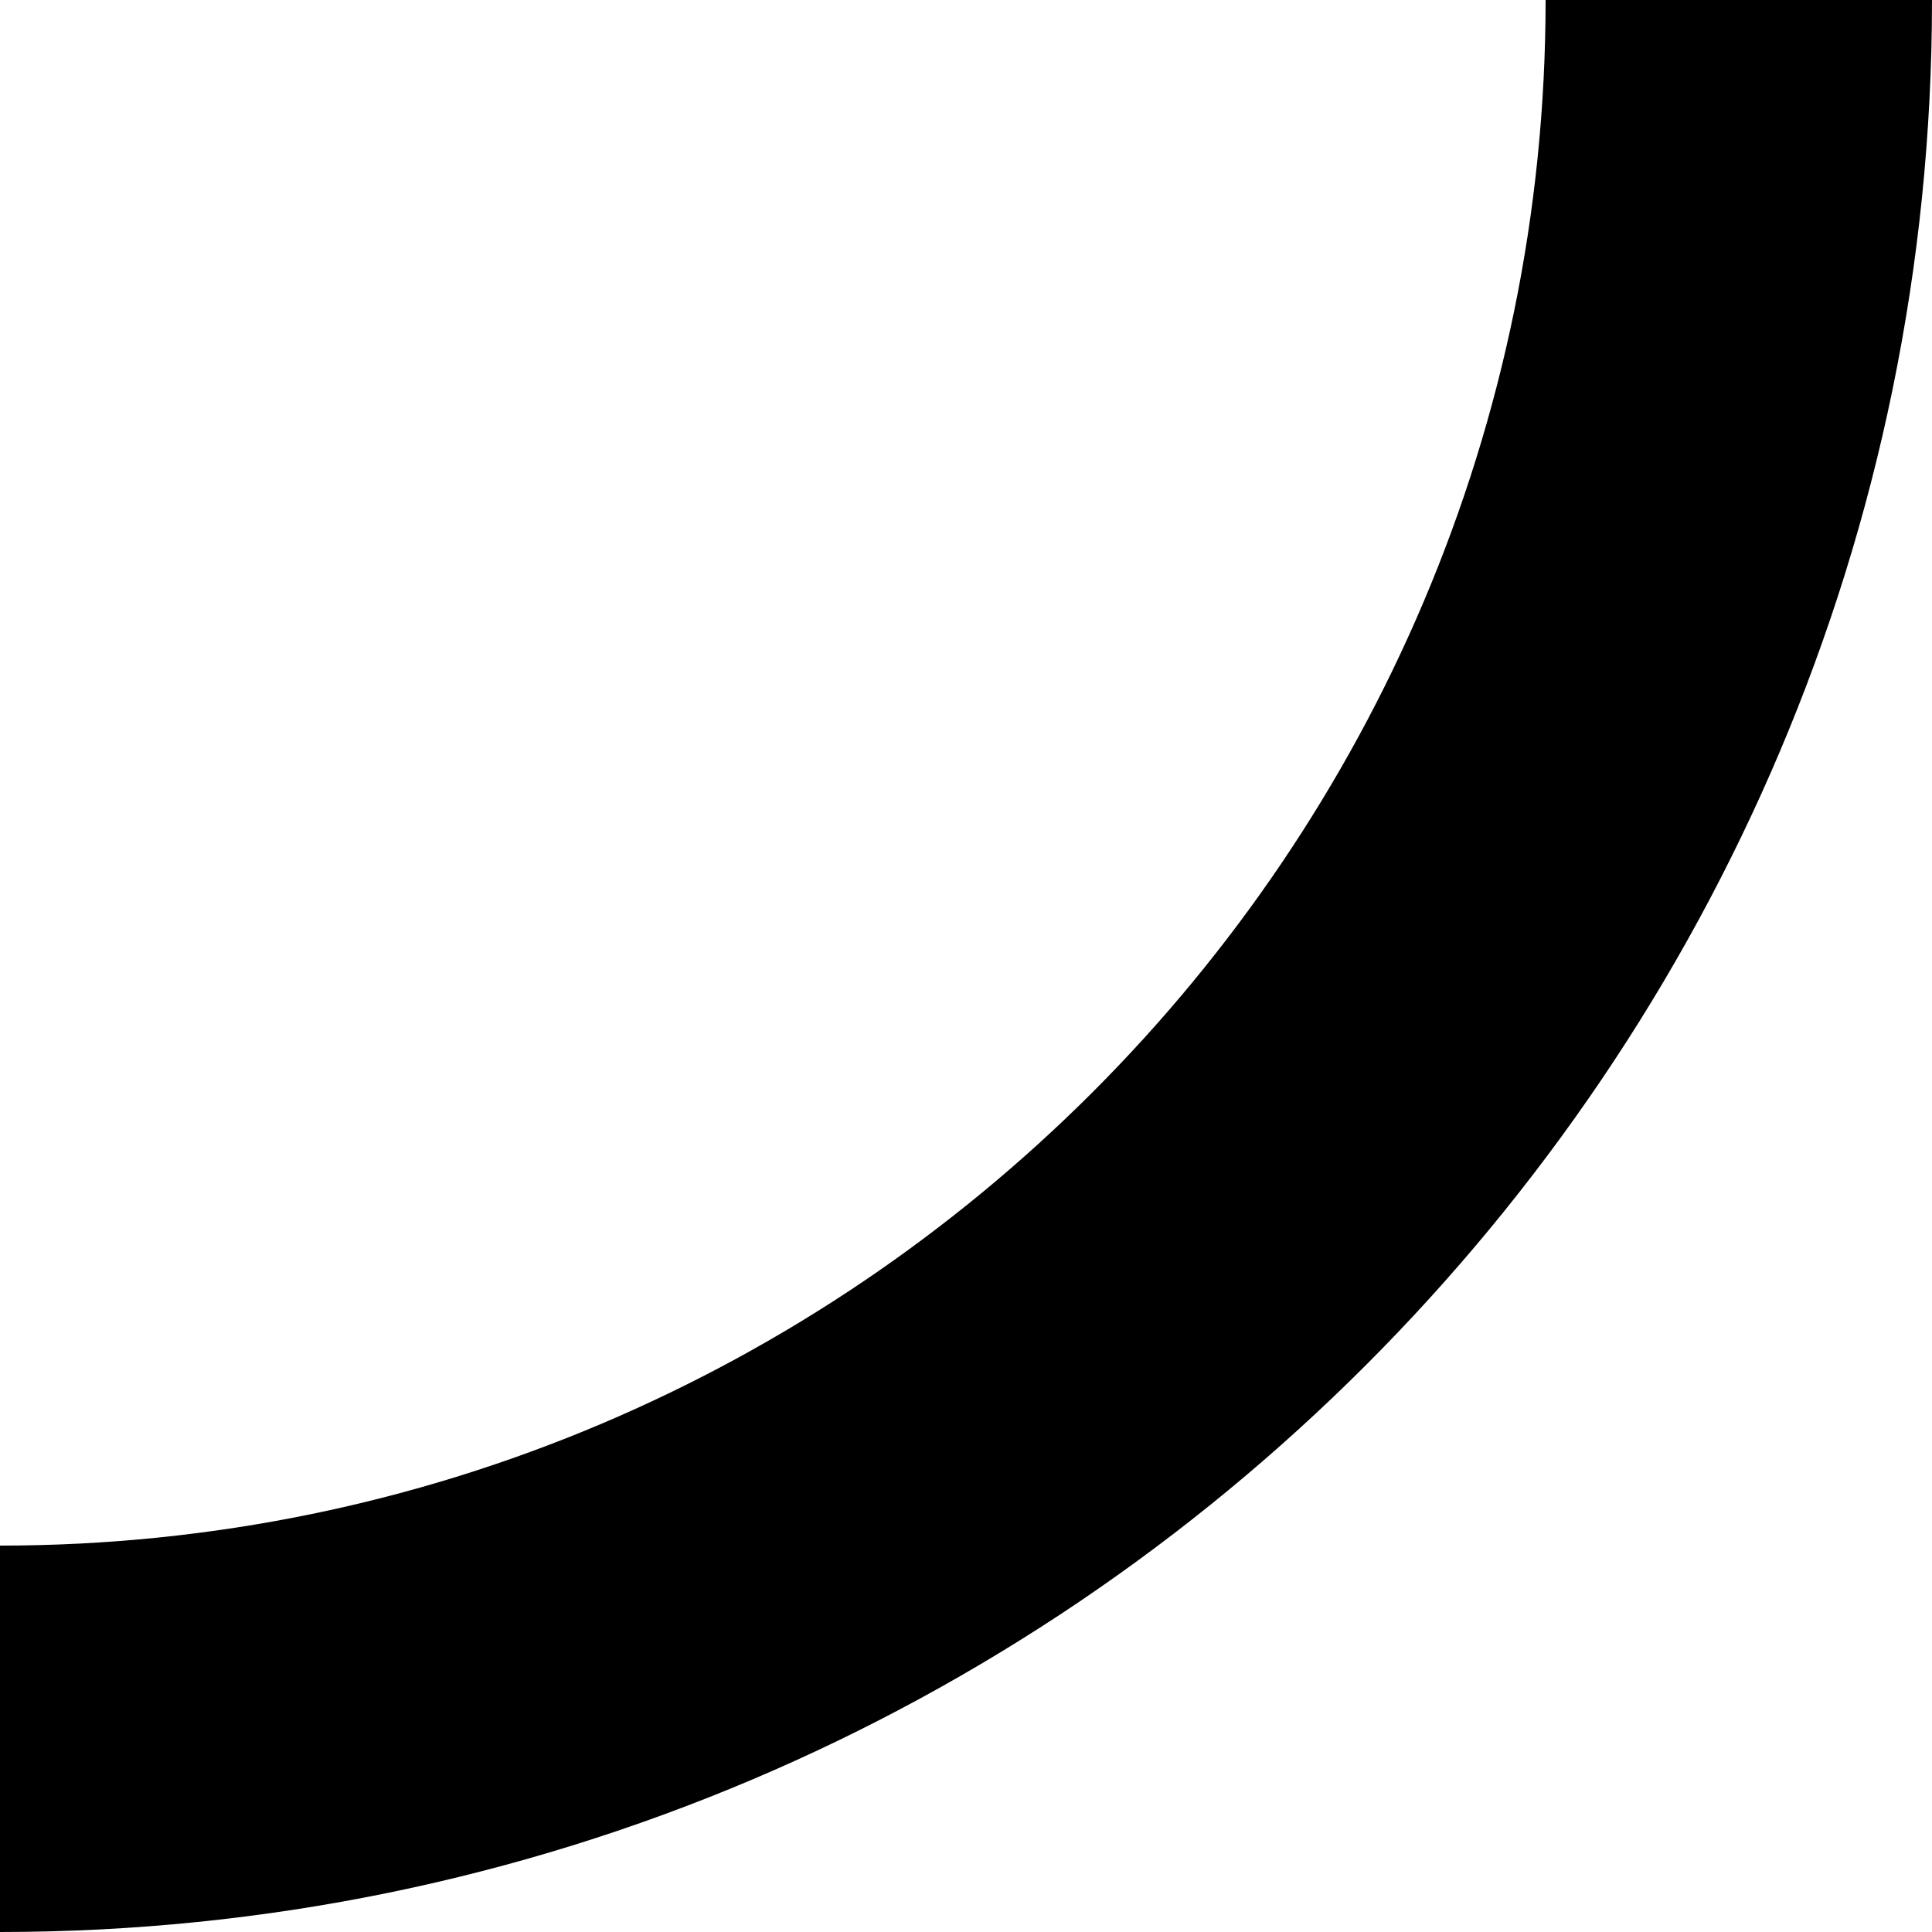 <svg width="200" height="200" viewBox="0 0 200 200" fill="none" xmlns="http://www.w3.org/2000/svg">
<path d="M160 0C160 88.22 88.23 160 0 160V200C110.29 200 200 110.28 200 0H160Z" fill="black"/>
</svg>
